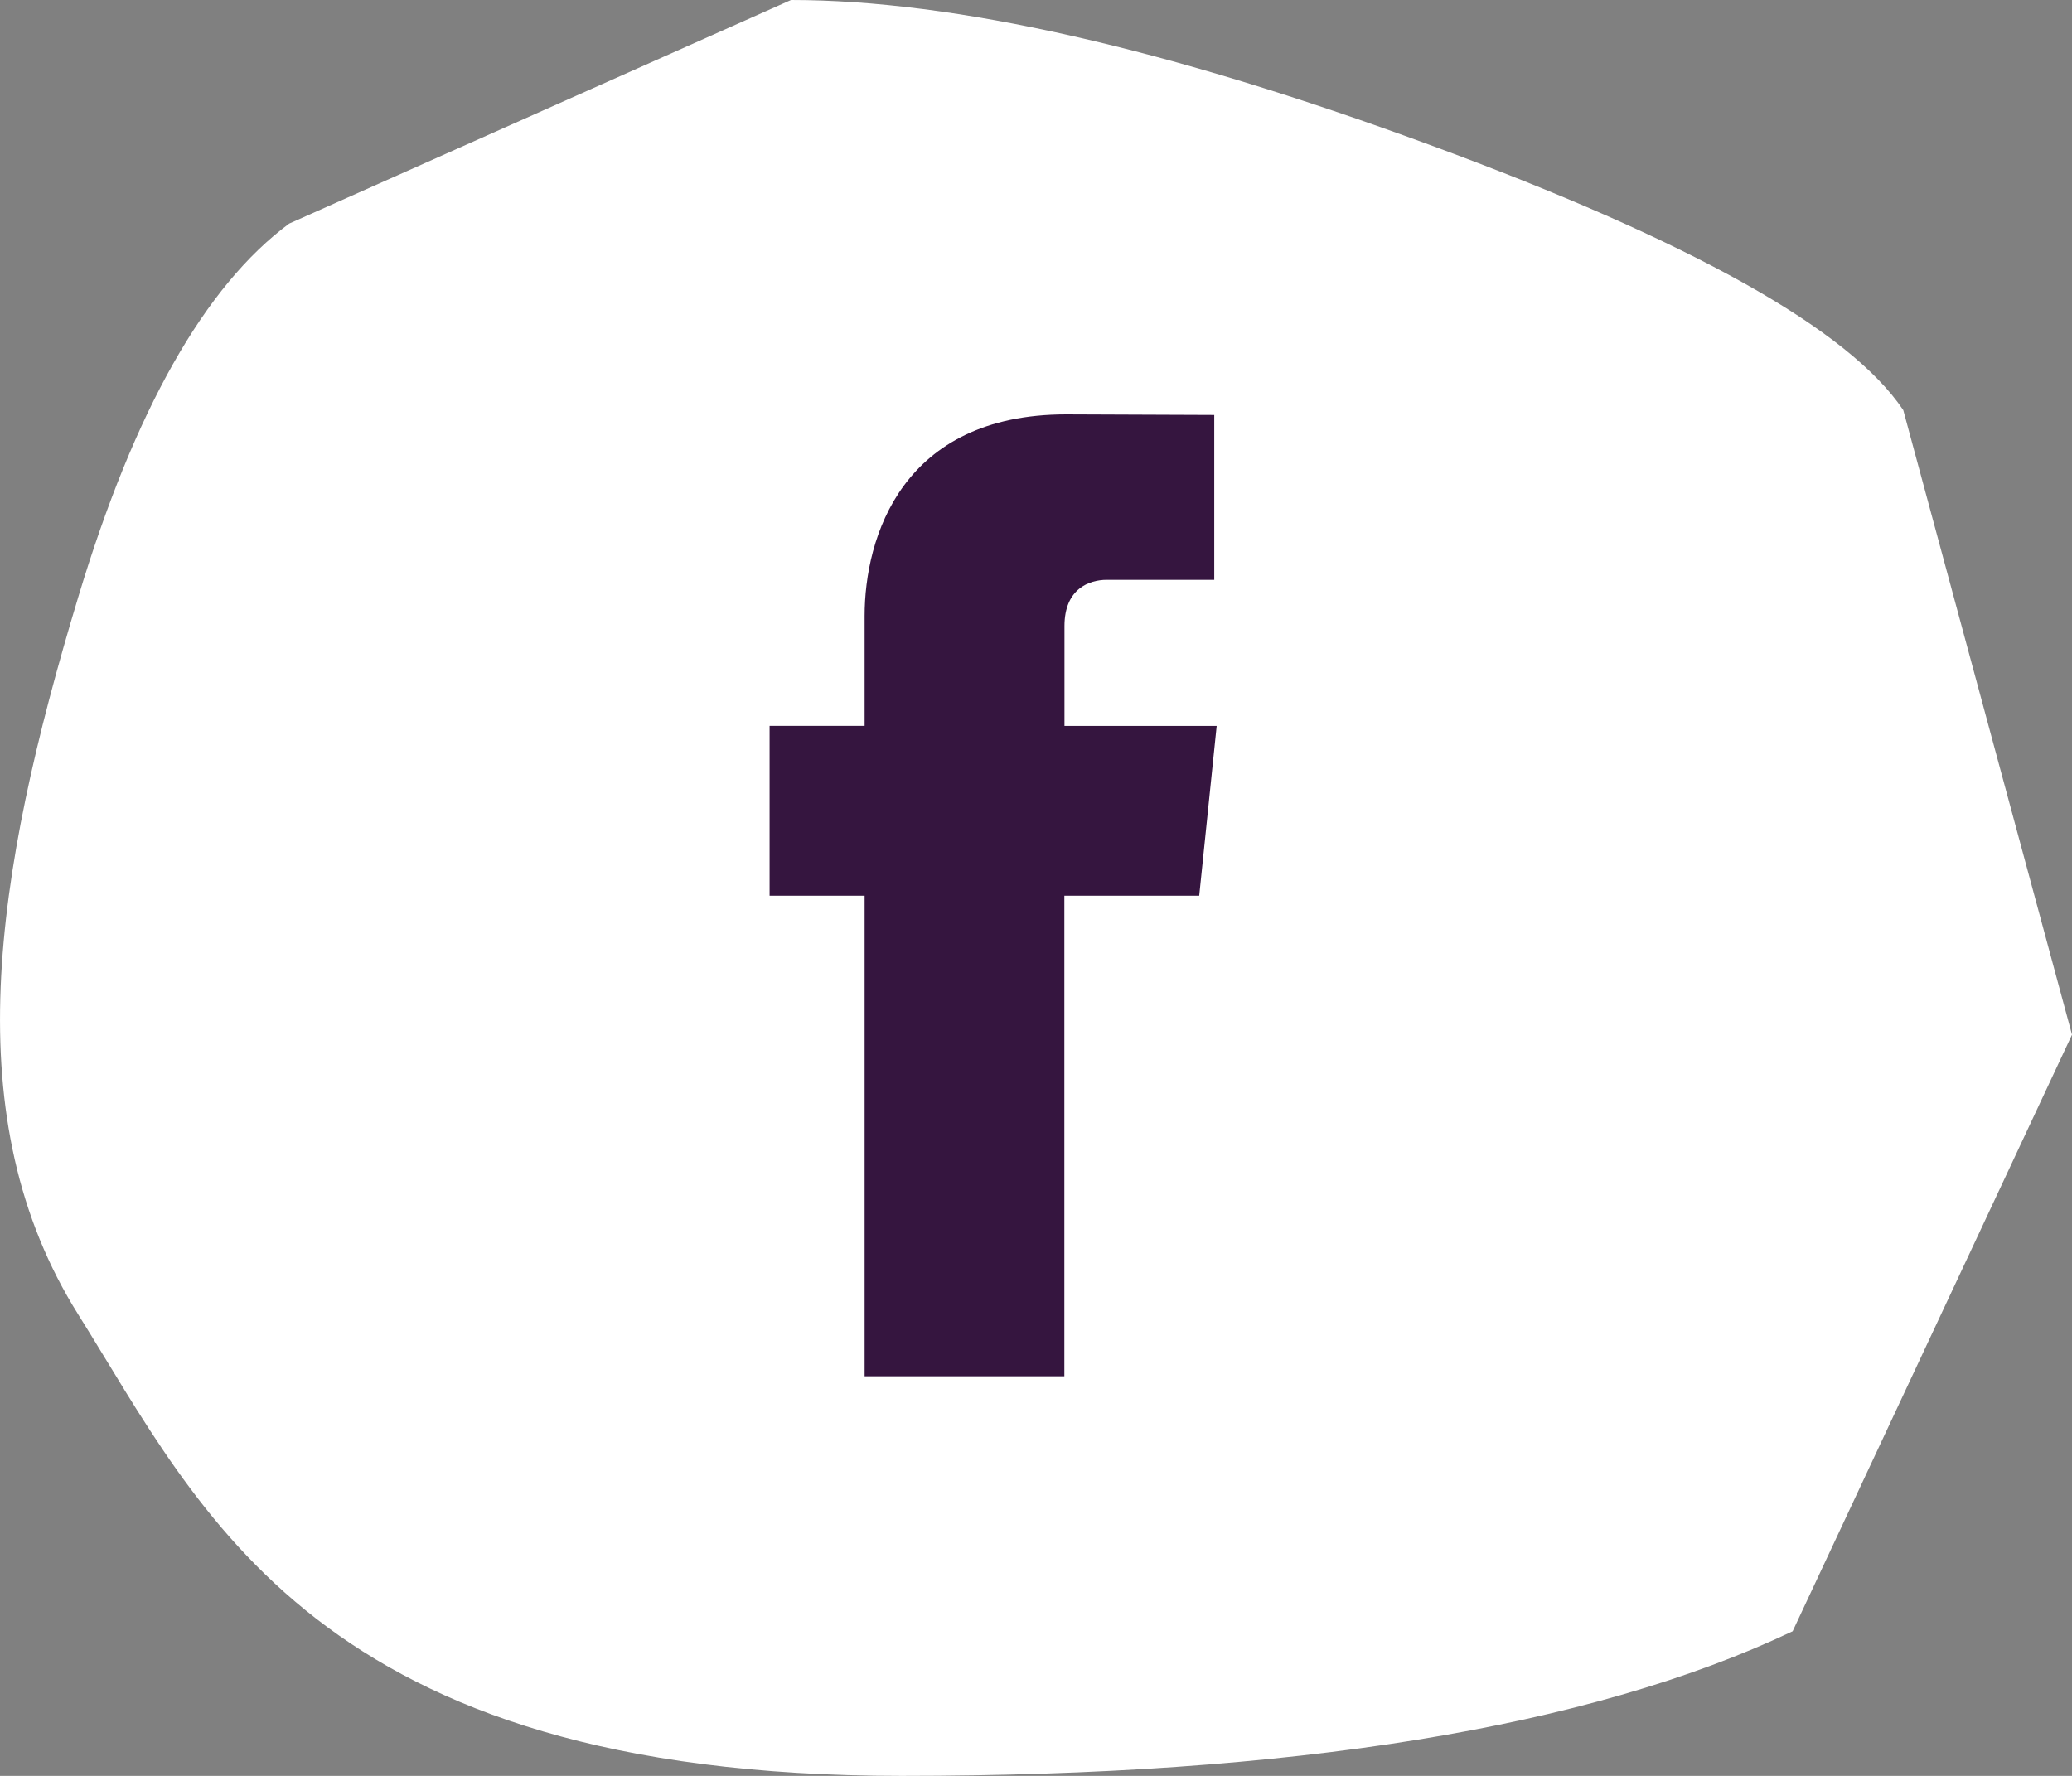 <?xml version="1.0" encoding="UTF-8" standalone="no"?>
<svg width="35px" height="30px" viewBox="0 0 35 30" version="1.1" xmlns="http://www.w3.org/2000/svg" xmlns:xlink="http://www.w3.org/1999/xlink">
    <rect x="0" y="0" width="35" height="30" fill="#808080" stroke="none"/>
    <!-- Generator: Sketch 50.2 (55047) - http://www.bohemiancoding.com/sketch -->
    <title>Group 26</title>
    <desc>Created with Sketch.</desc>
    <defs></defs>
    <g id="Page-1" stroke="none" stroke-width="1" fill="none" fill-rule="evenodd">
        <g id="Group-26">
            <path d="M13.362,0 L4.885,3.777 C3.461,4.831 2.273,6.931 1.324,10.079 C-0.101,14.8 -0.751,18.905 1.324,22.21 C3.399,25.515 5.327,30 15.228,30 C21.828,30 26.846,29.186 30.281,27.557 L35,17.479 L32.15,6.928 C31.236,5.566 28.565,4.071 24.139,2.443 C19.713,0.814 16.121,0 13.362,0 Z" id="Path-6-Copy-5" fill="#FFFFFF"></path>
            <path d="M20.257,15.131 L17.979,15.131 L17.979,23.249 L14.605,23.249 L14.605,15.131 L13,15.131 L13,12.262 L14.605,12.262 L14.605,10.406 C14.605,9.077 15.237,7 18.011,7 L20.511,7.01 L20.511,9.795 L18.696,9.795 C18.401,9.795 17.981,9.943 17.981,10.576 L17.981,12.263 L20.552,12.263 L20.257,15.131 Z" id="Path-Copy-2" fill="#35153F"></path>
        </g>
    </g>
</svg>